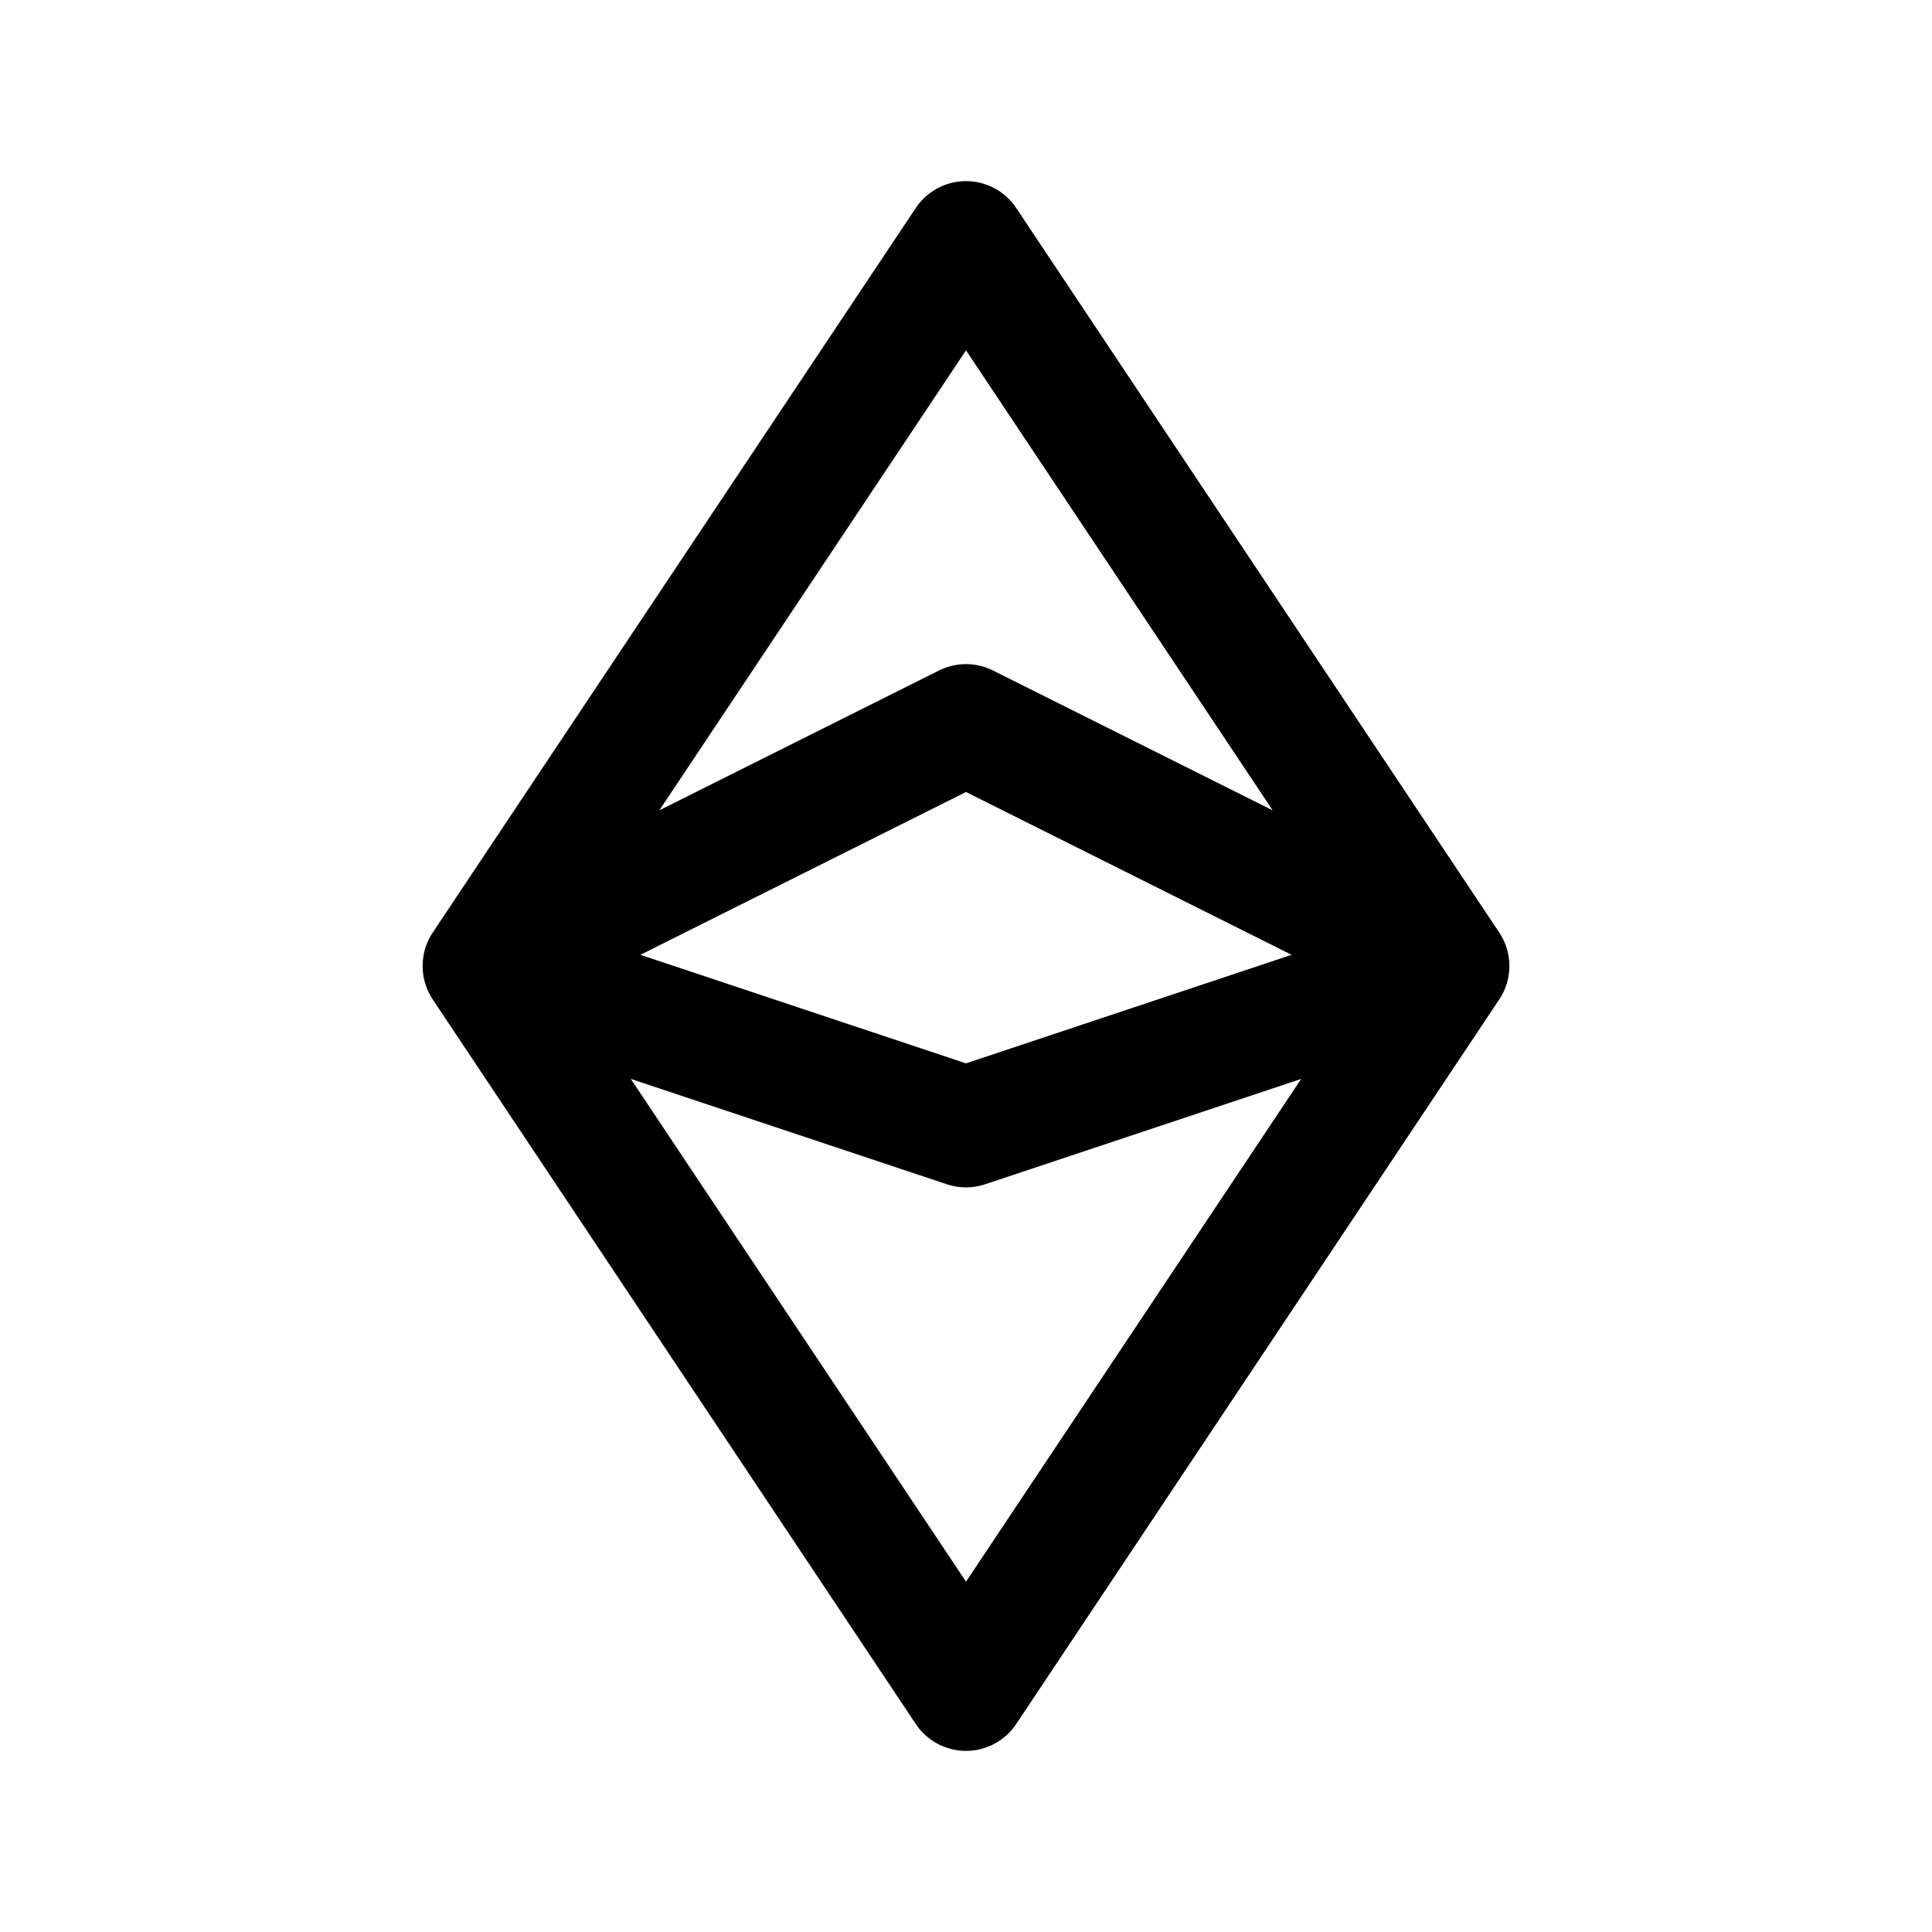 <svg width="24" height="24" viewBox="0 0 24 24" fill="none" xmlns="http://www.w3.org/2000/svg">
<path d="M6 12L12 3L18 12M6 12L12 21L18 12M6 12L12 9L18 12M6 12L12 14L18 12" stroke="currentColor" stroke-width="1.5" stroke-linecap="round" stroke-linejoin="round"/>
</svg>
